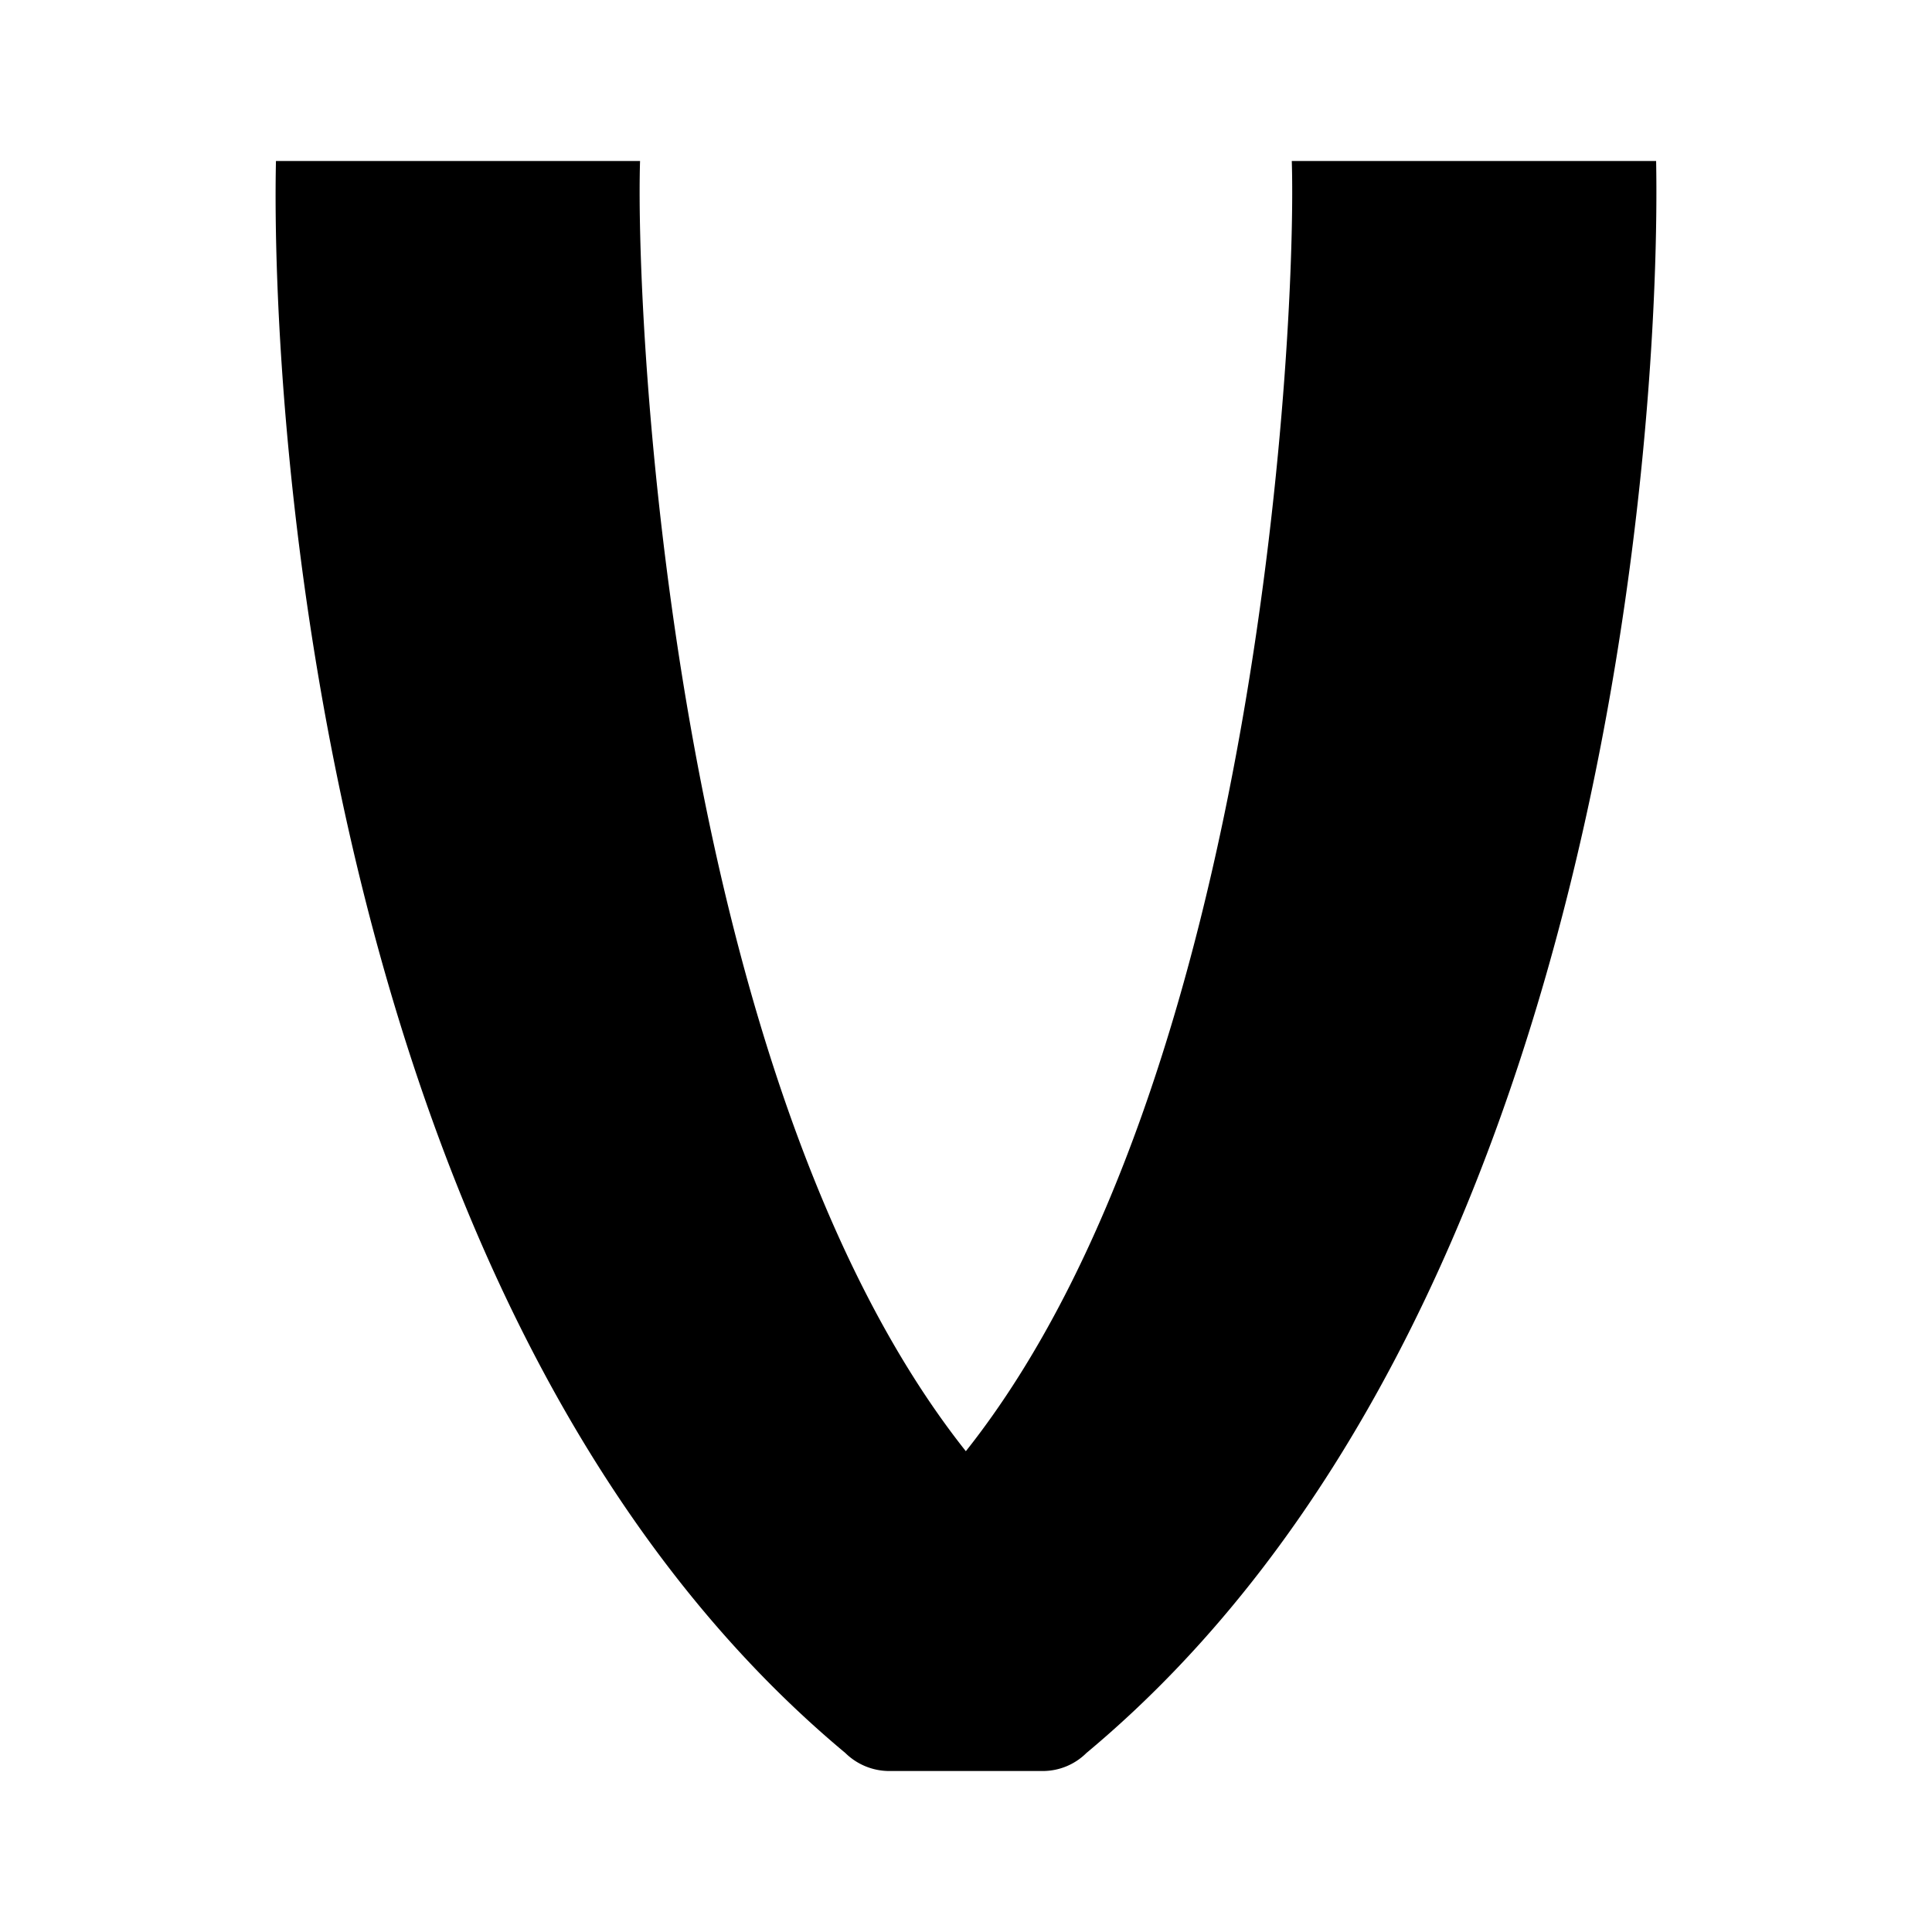 <svg xmlns="http://www.w3.org/2000/svg" width="192" height="192" viewBox="0 0 192 192"><path d="M27.424 16c-.536 25.112 4.584 114.86 56.584 158.21a6.24 6.24 0 0 0 4.32 1.792h15.296a6.16 6.16 0 0 0 4.344-1.792c52-43.336 57.088-133.1 56.616-158.21h-36.208c.504 15.648-3.072 91.272-32.392 128.22C66.68 107.276 63.104 31.65 63.608 16z"/></svg>